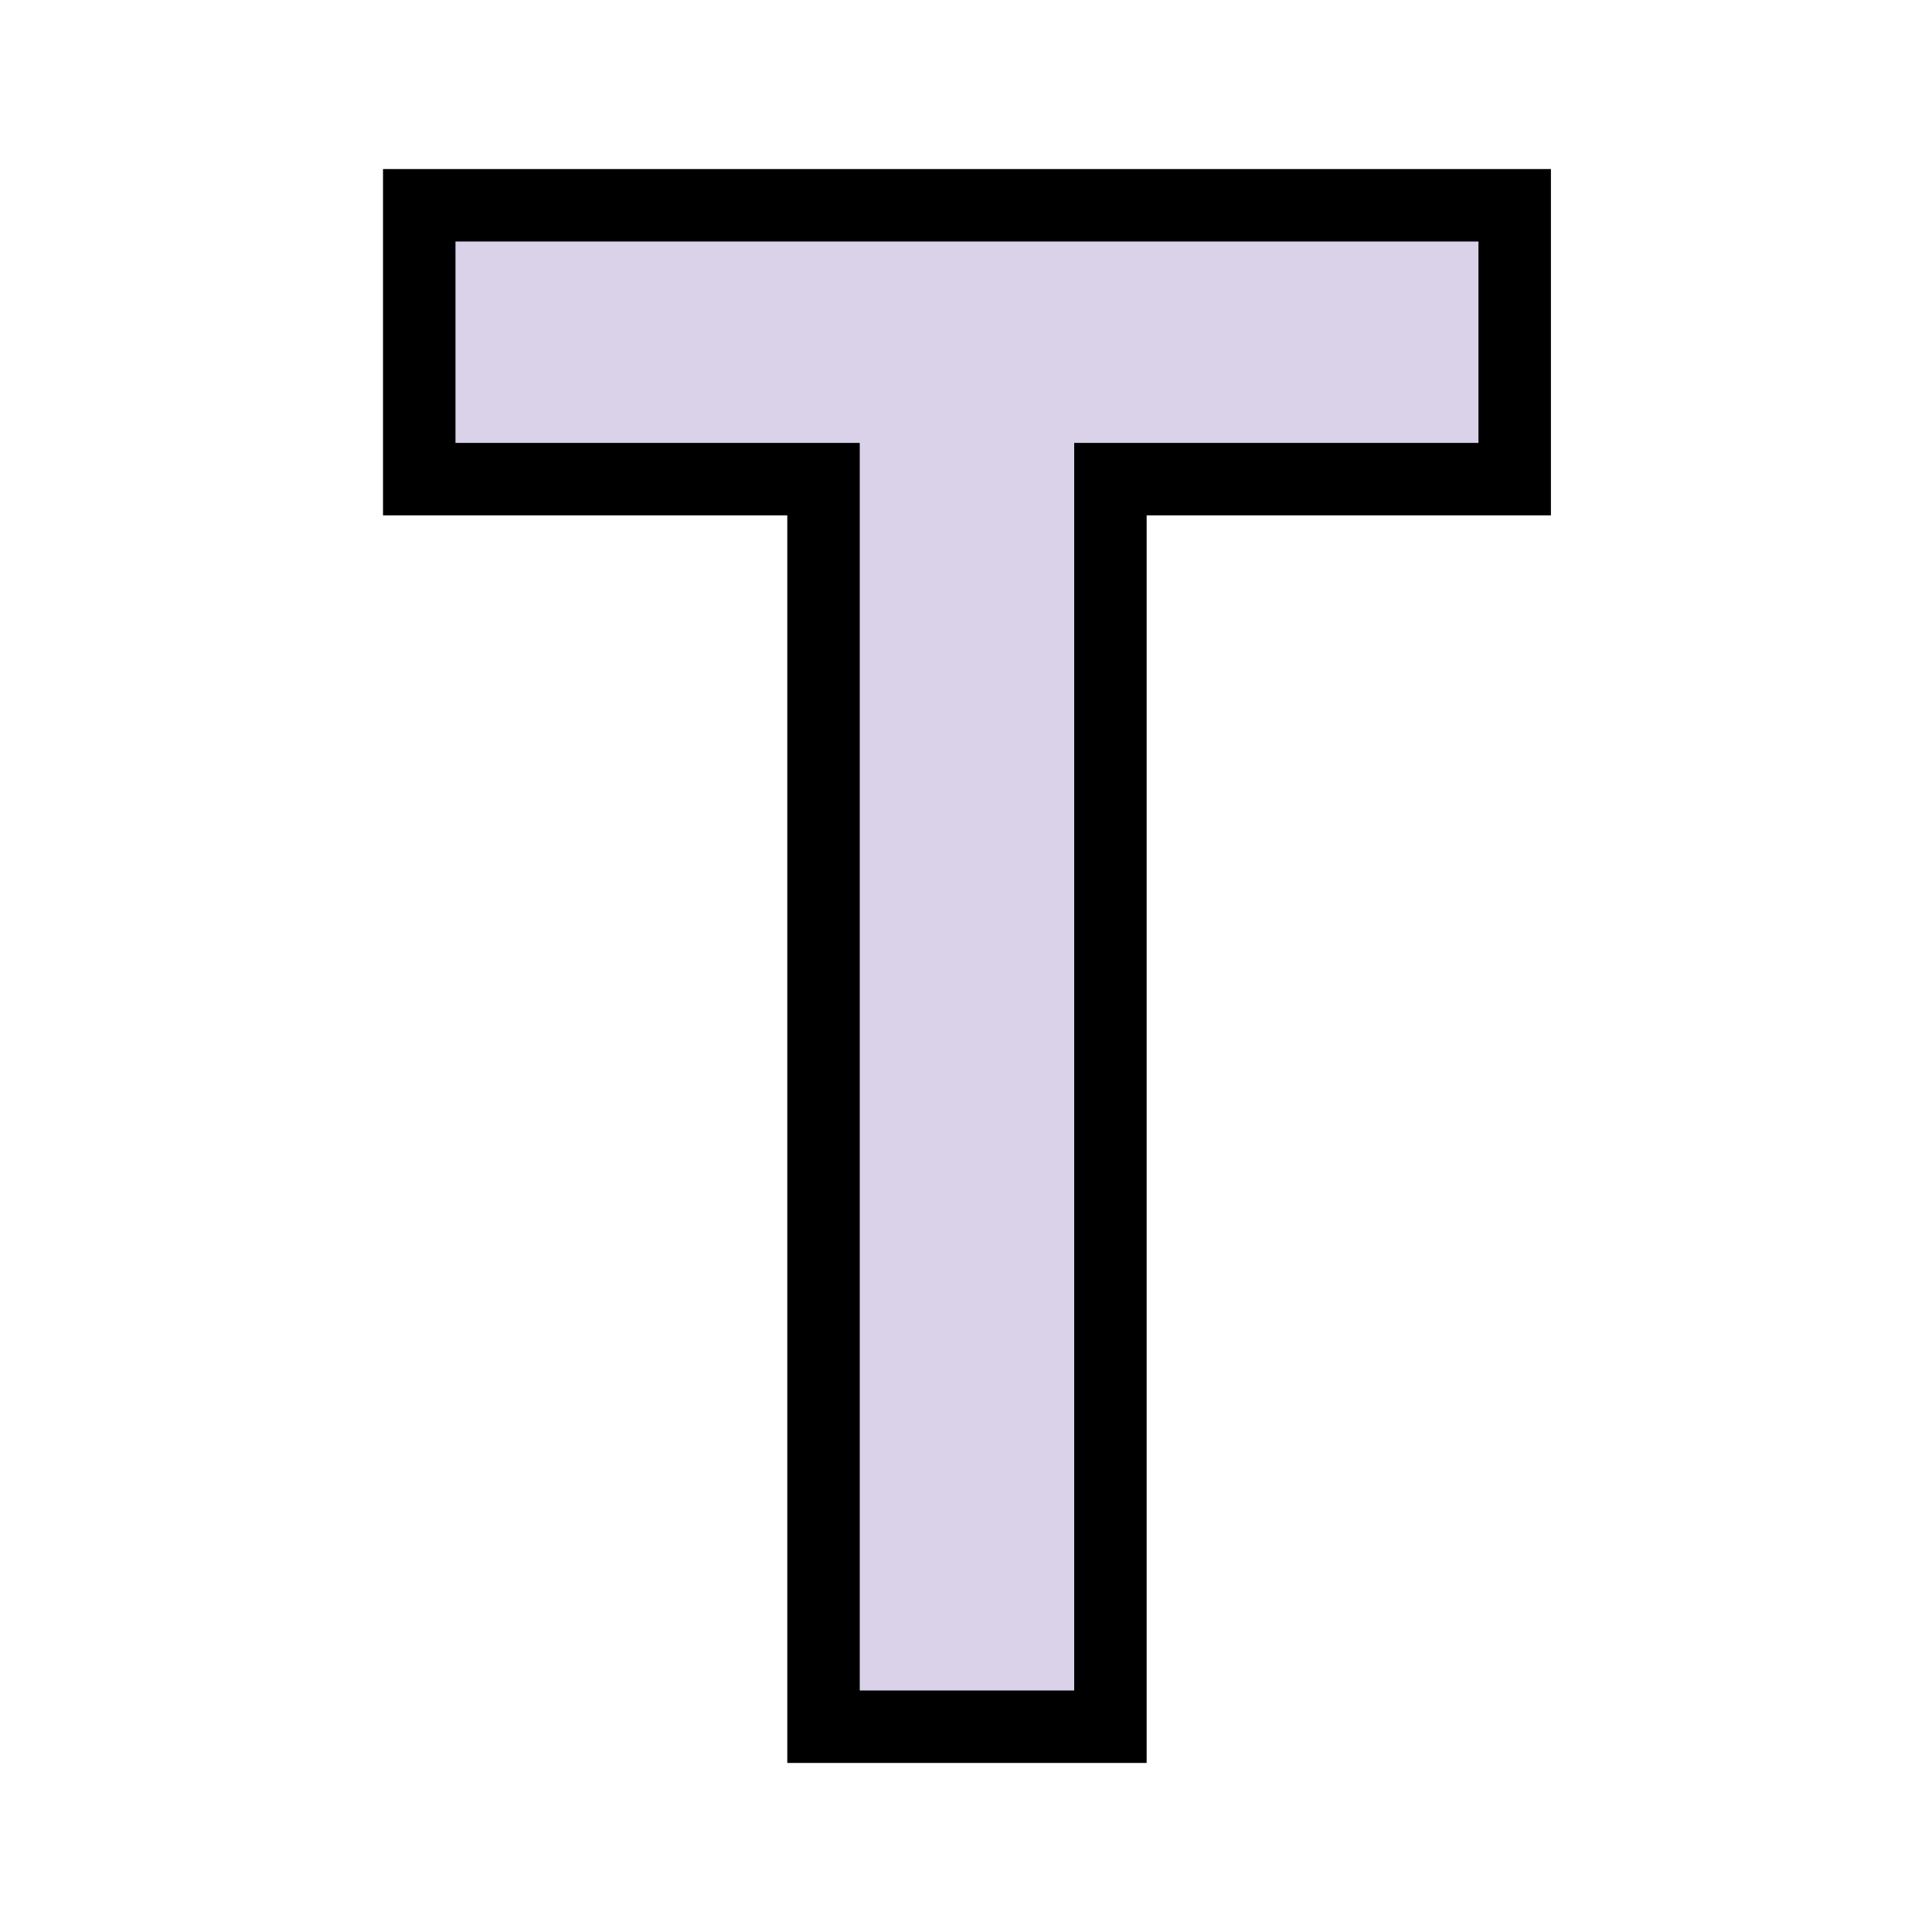 <svg width="160" height="160" viewBox="0 0 160 160" fill="none" xmlns="http://www.w3.org/2000/svg">
<g clip-path="url(#clip0)">
<path d="M34.72 17H125.44V39.68H91.96V143H68.2V39.68H34.72V17Z" fill="#D9D2E9"/>
<path d="M34.72 17V14H31.72V17H34.72ZM125.44 17H128.44V14H125.44V17ZM125.44 39.68V42.68H128.44V39.68H125.44ZM91.96 39.68V36.68H88.96V39.68H91.96ZM91.96 143V146H94.96V143H91.96ZM68.2 143H65.2V146H68.2V143ZM68.2 39.68H71.2V36.68H68.2V39.68ZM34.72 39.68H31.72V42.68H34.72V39.68ZM34.72 20H125.44V14H34.72V20ZM122.44 17V39.68H128.44V17H122.44ZM125.44 36.68H91.96V42.68H125.44V36.68ZM88.96 39.68V143H94.96V39.68H88.96ZM91.96 140H68.2V146H91.96V140ZM71.2 143V39.68H65.2V143H71.2ZM68.2 36.68H34.72V42.68H68.2V36.68ZM37.72 39.68V17H31.72V39.68H37.72Z" fill="black"/>
</g>
<defs>
<clipPath id="clip0">
<rect width="160" height="160" fill="white"/>
</clipPath>
</defs>
</svg>
